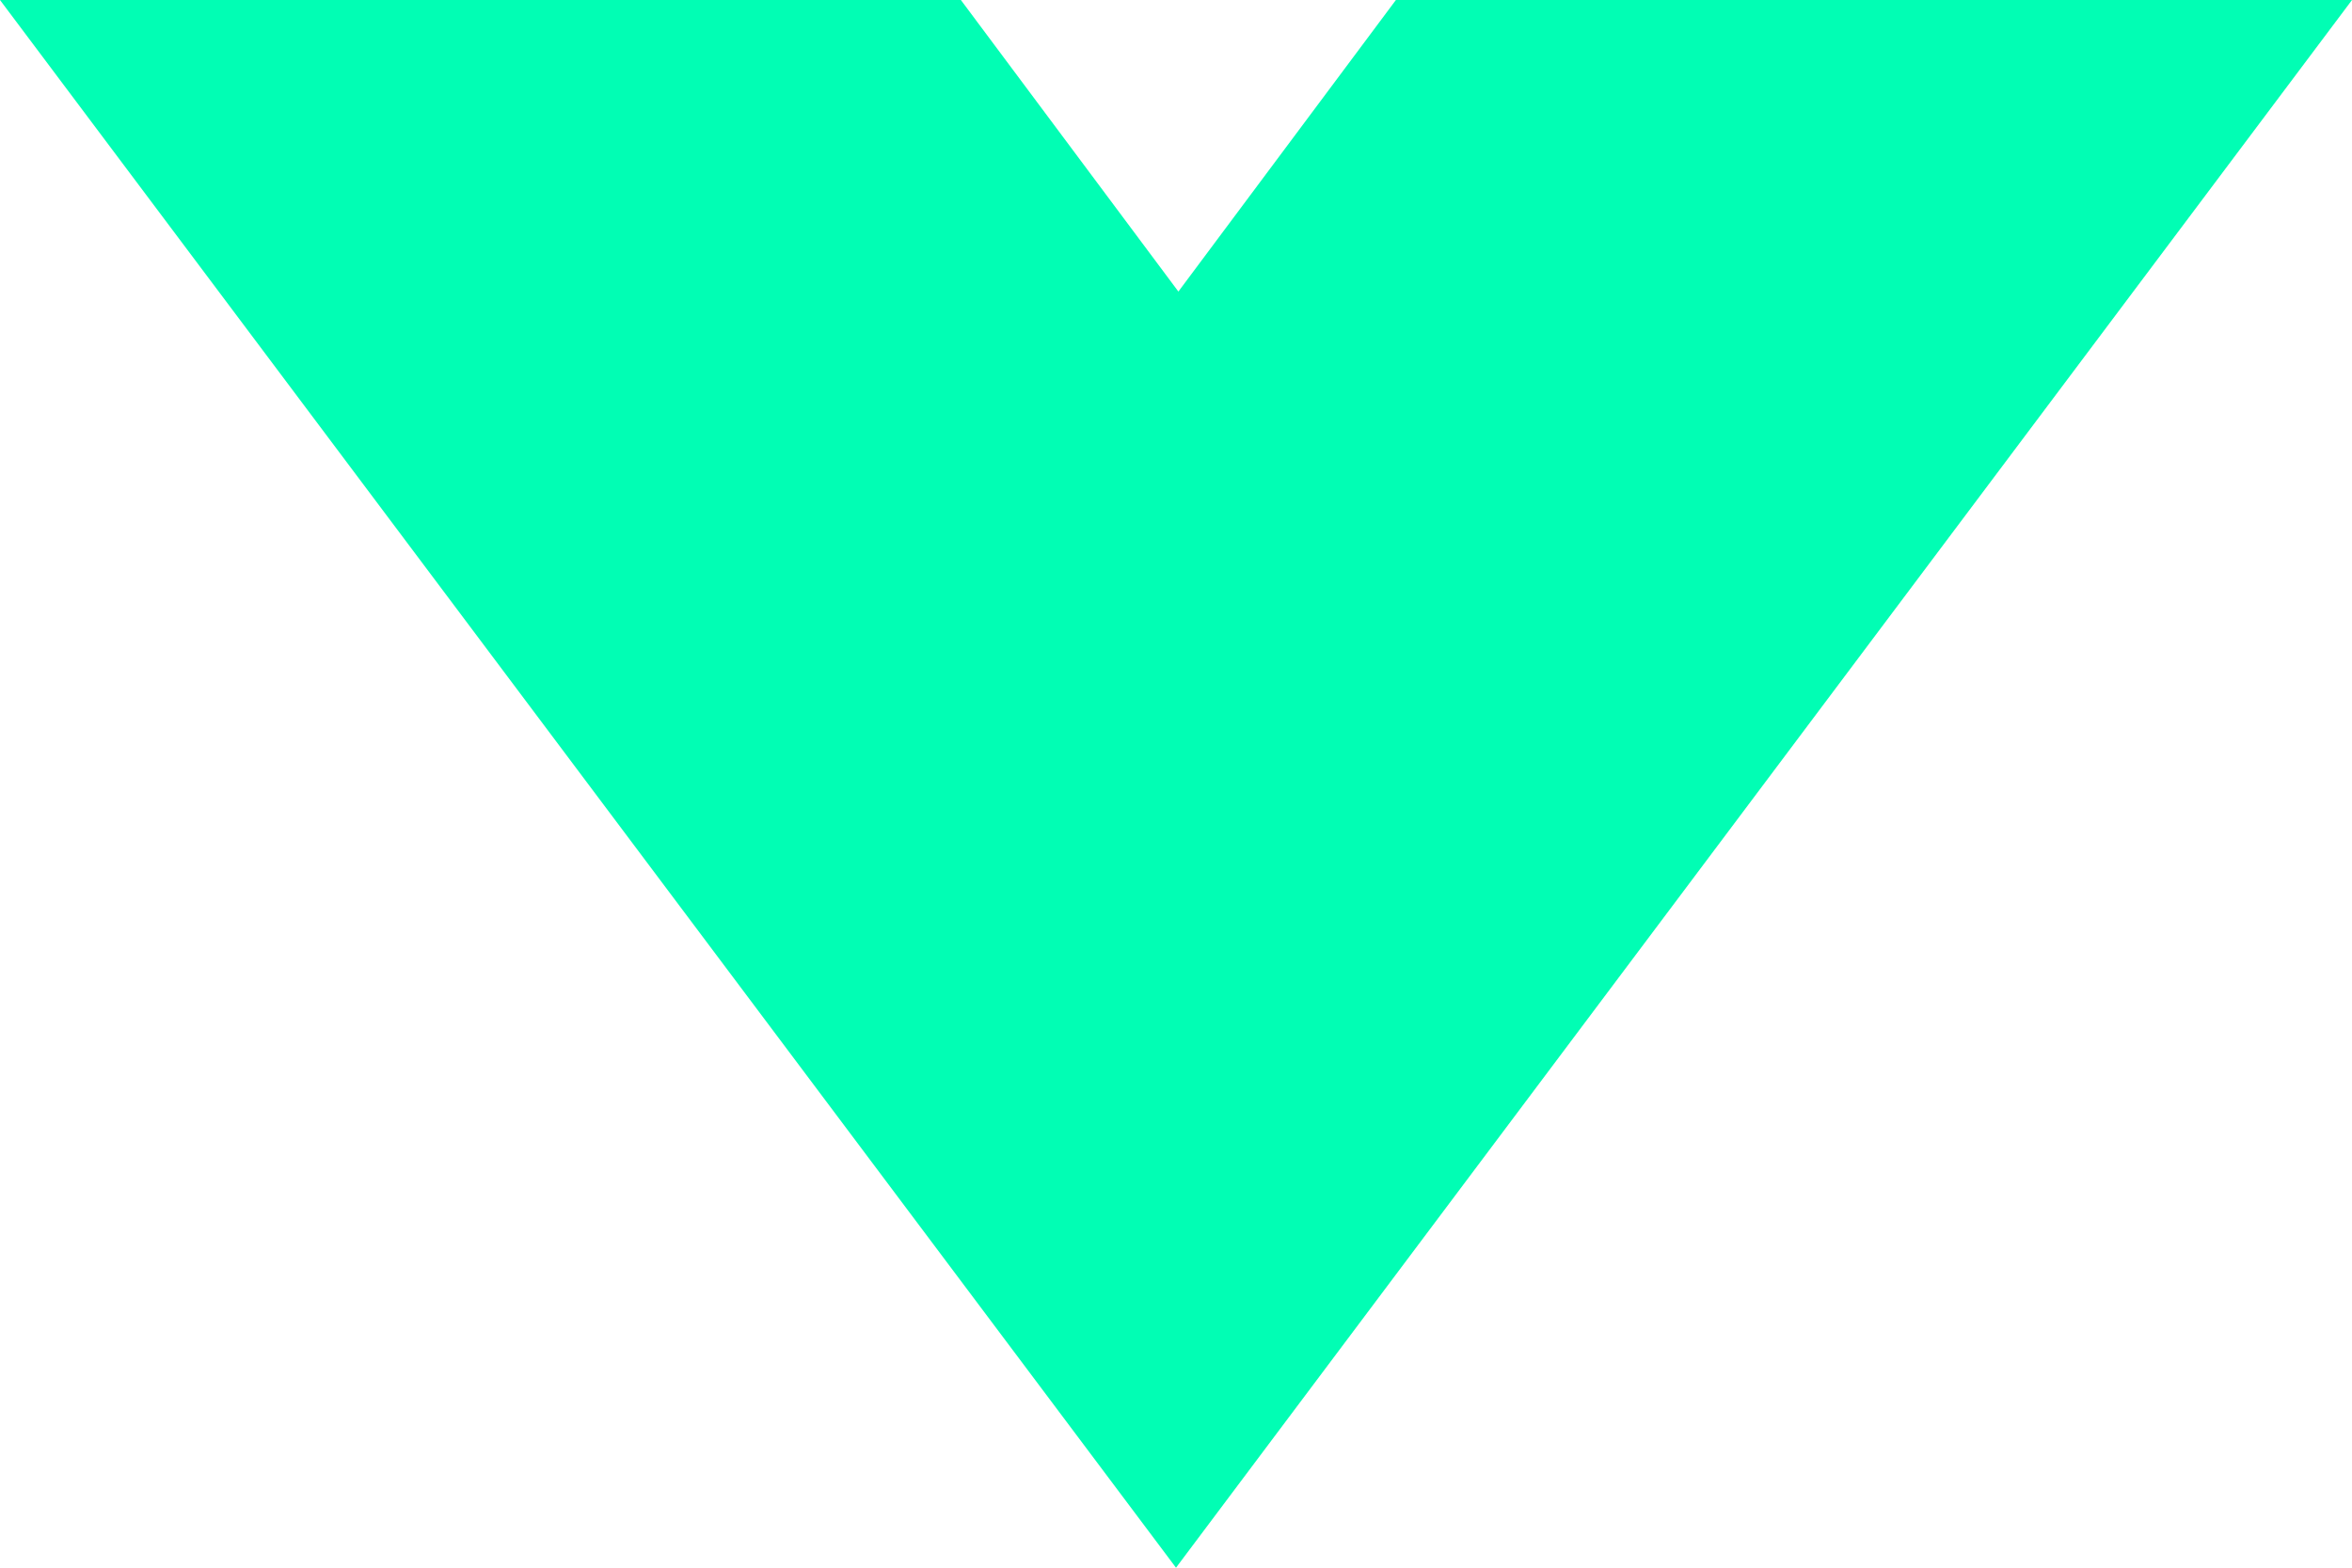 <?xml version="1.0" encoding="UTF-8"?>
<svg width="492px" height="328px" viewBox="0 0 492 328" version="1.1" xmlns="http://www.w3.org/2000/svg" xmlns:xlink="http://www.w3.org/1999/xlink">
    <g id="Page-1" stroke="none" stroke-width="1" fill="none" fill-rule="evenodd">
        <g id="Artboard" transform="translate(-122, -549)" fill="#01FEB4">
            <path d="M323,549 L368.5,610 L414,549 L614,549 L368,877 L122,549 L323,549 Z" id="Combined-Shape"></path>
        </g>
    </g>
</svg>